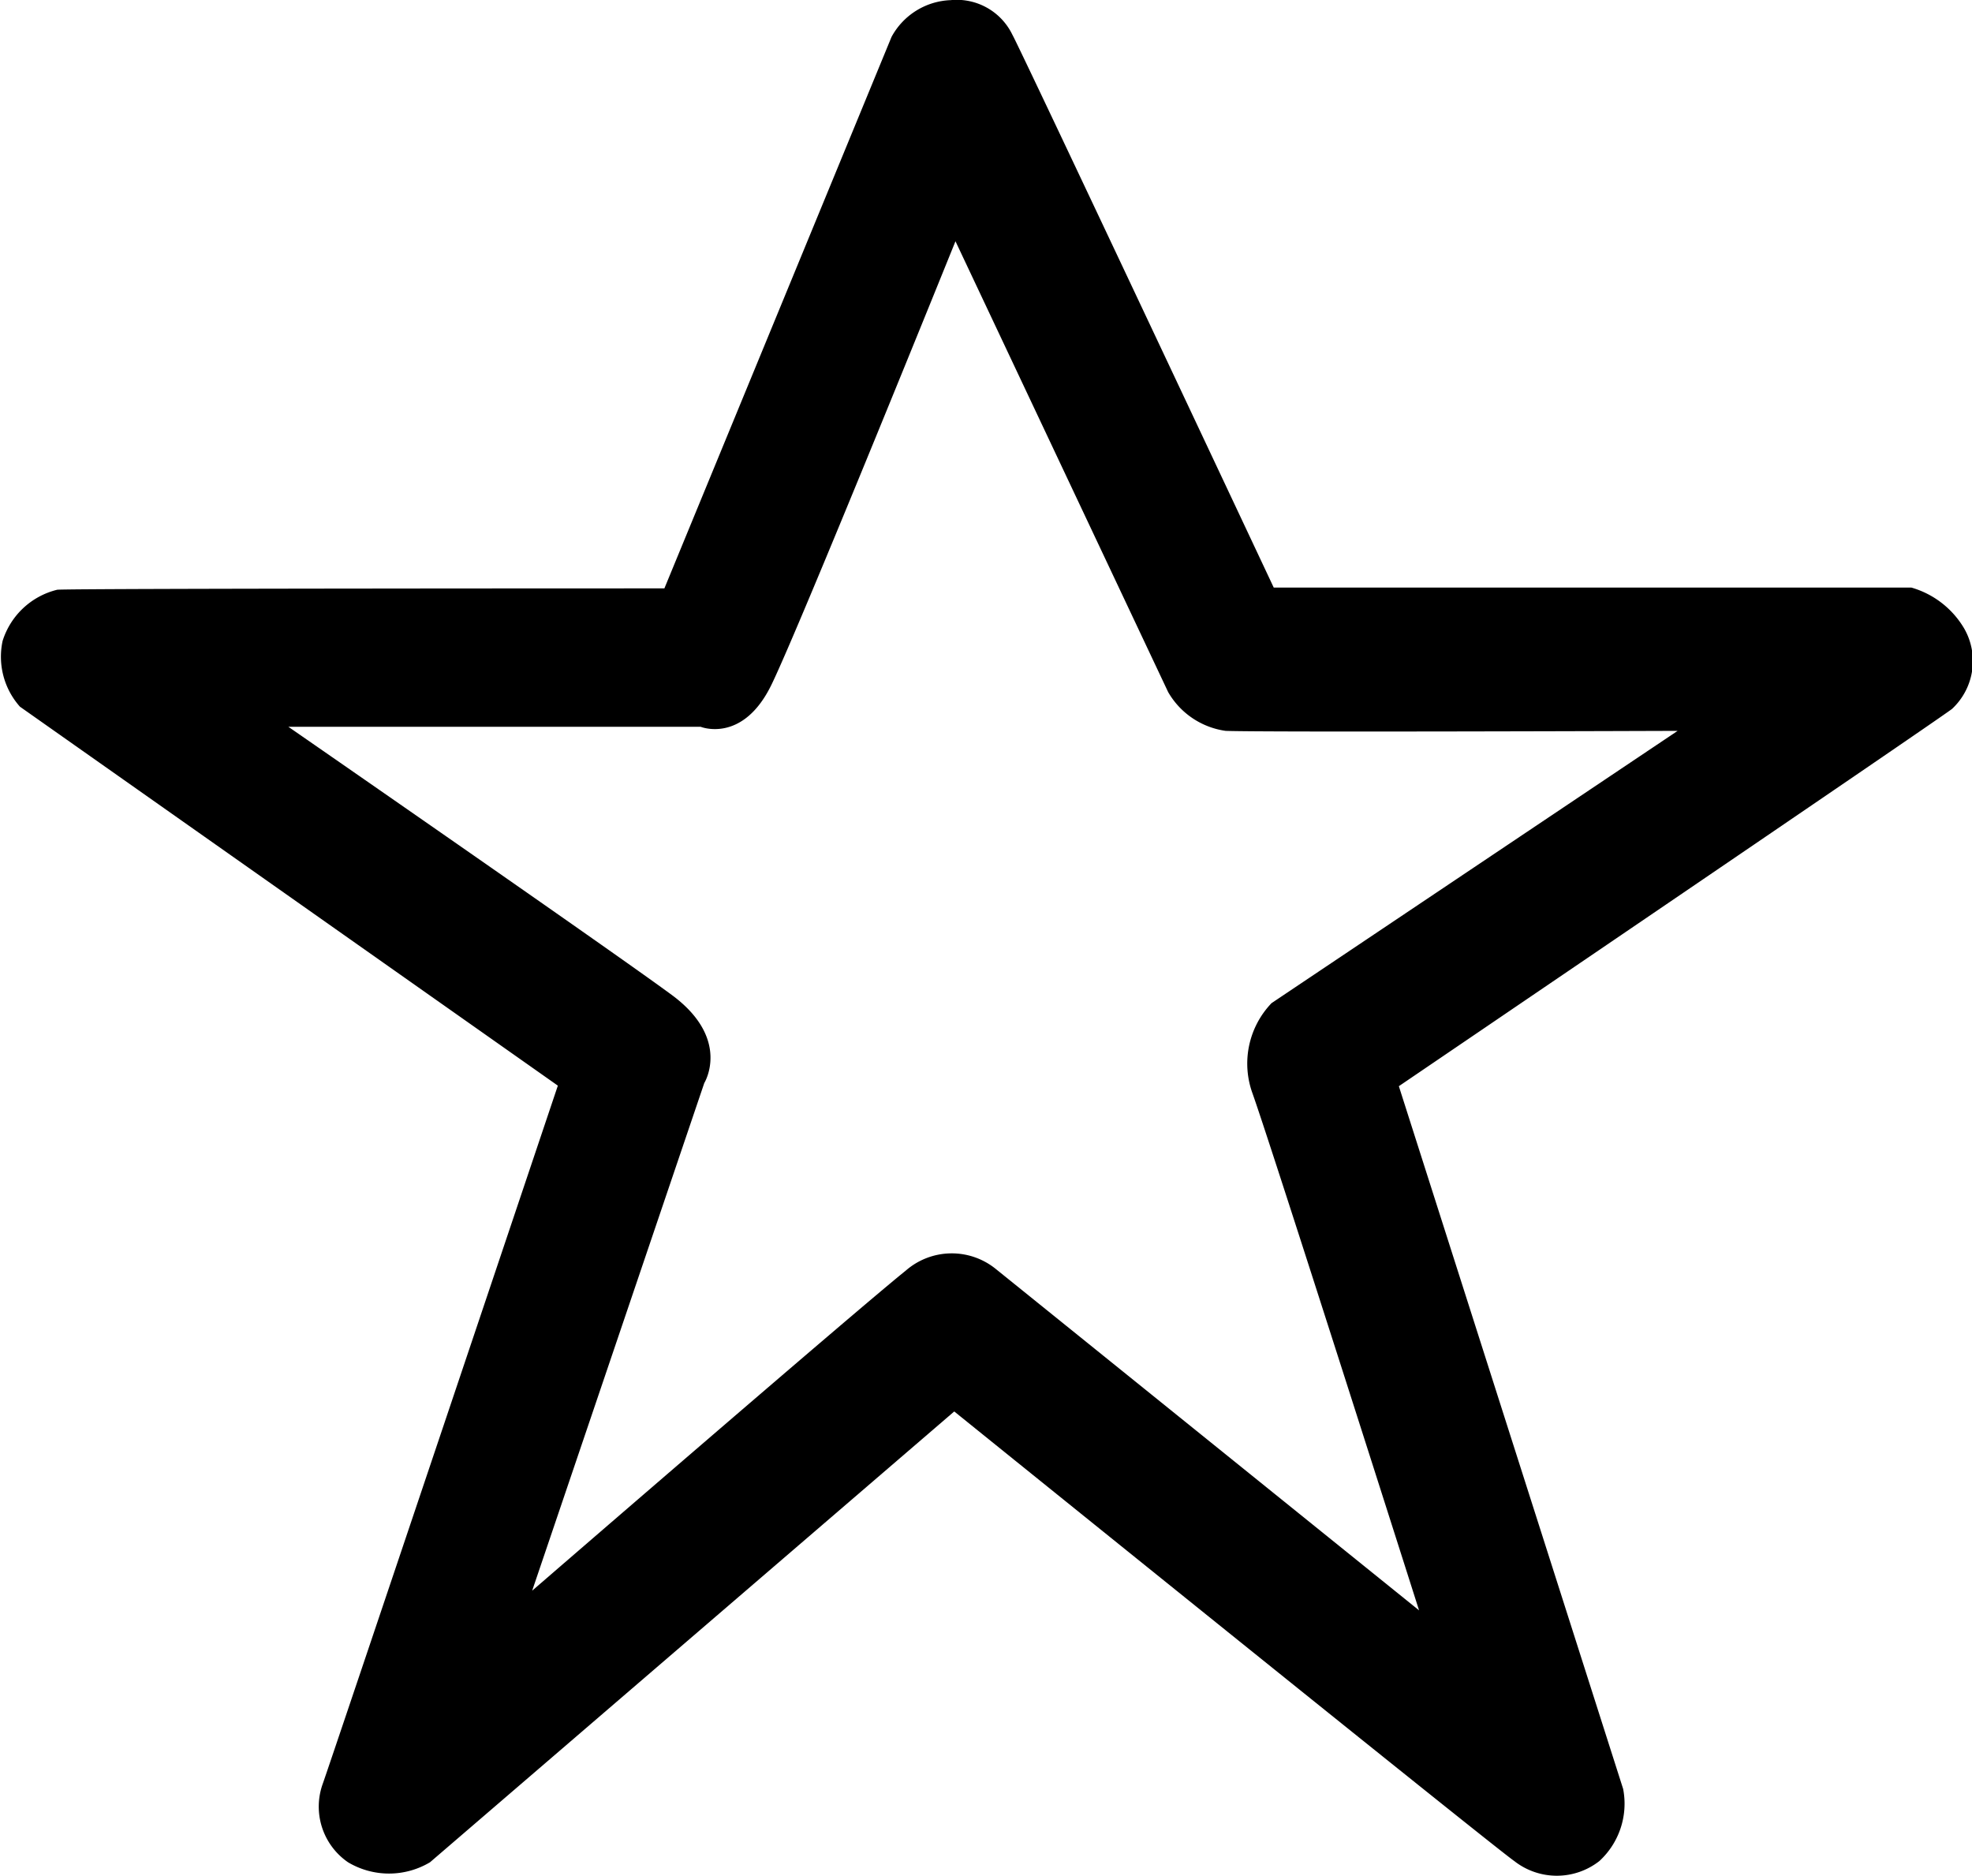 <svg xmlns="http://www.w3.org/2000/svg" viewBox="0 0 14.437 13.732">
  <path d="M15.208,11.6a.66.66,0,0,0-.387-.3H10.153S8.295,7.349,8.24,7.254A.452.452,0,0,0,7.788,7a.514.514,0,0,0-.433.269L5.692,11.306s-4.355,0-4.445.01a.557.557,0,0,0-.4.375.55.55,0,0,0,.127.481l3.938,2.774s-1.673,4.978-1.721,5.11a.494.494,0,0,0,.185.575.586.586,0,0,0,.6,0l3.838-3.3s3.965,3.2,4.1,3.291a.505.505,0,0,0,.623,0,.57.57,0,0,0,.174-.528l-1.642-5.144s3.871-2.629,4.049-2.761A.479.479,0,0,0,15.208,11.6Zm-5.071,2.742a.639.639,0,0,0-.14.659c.14.392,1.22,3.786,1.22,3.786l-3.1-2.5a.512.512,0,0,0-.659.014c-.35.28-2.734,2.342-2.734,2.342l1.26-3.716s.2-.322-.238-.645-2.807-1.963-2.807-1.963H5.957s.308.126.519-.308S7.823,8.765,7.823,8.765l1.557,3.3a.578.578,0,0,0,.421.284c.266.011,3.309,0,3.309,0Z" transform="translate(-0.828 -6.999)" />
</svg>